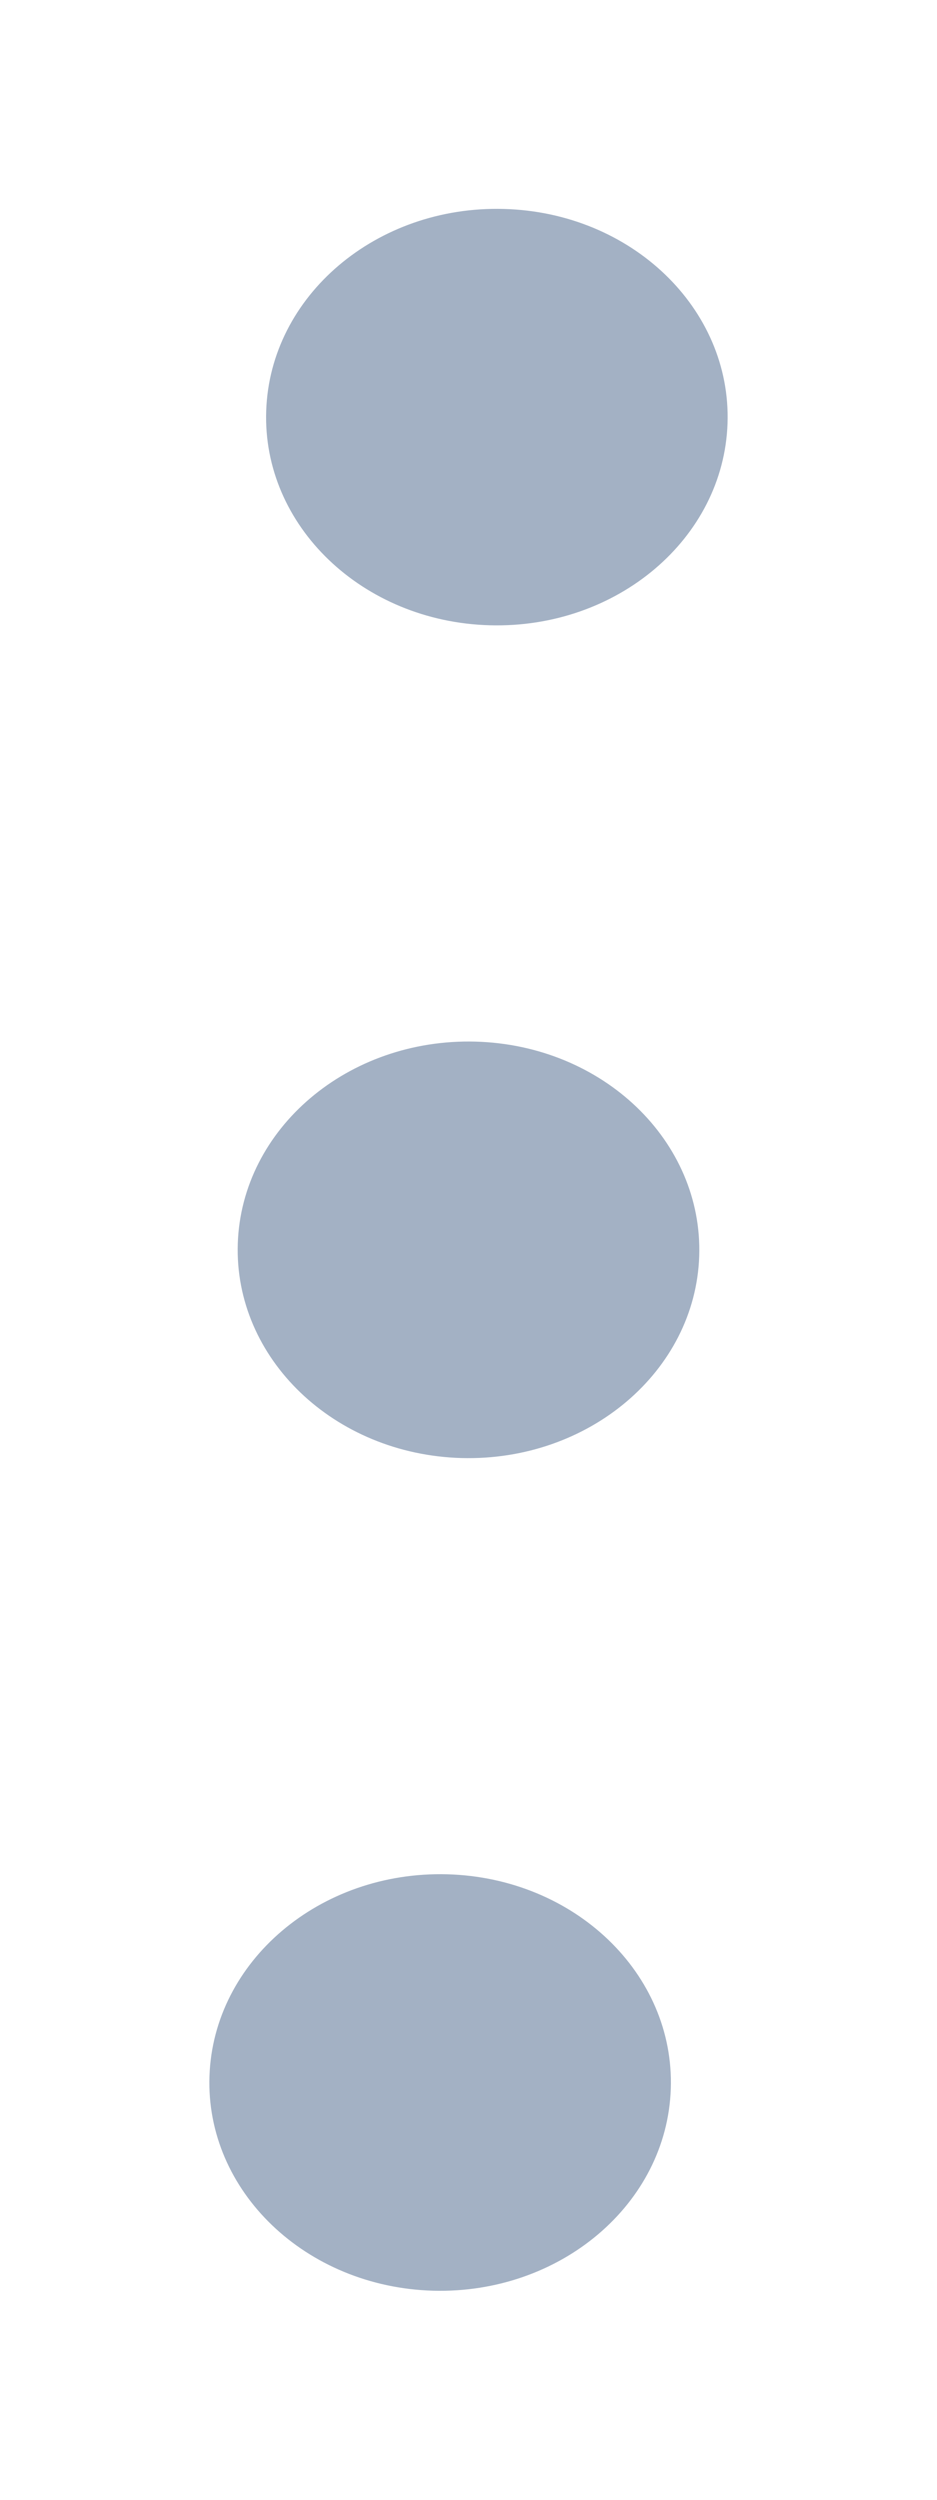 <svg xmlns="http://www.w3.org/2000/svg"
 xmlns:xlink="http://www.w3.org/1999/xlink"
 width="9px" height="24px"  viewBox="0 0 9 24">
<path fill-rule="evenodd"  fill="#a3b1c4"
 d="M2.012,19.932 C2.05,18.828 3.072,17.961 4.296,17.994 C5.52,18.028 6.481,18.95 6.443,20.054 C6.406,21.158 5.383,22.025 4.16,21.992 C2.936,21.957 1.974,21.035 2.012,19.932 ZM2.284,11.938 C2.322,10.833 3.344,9.967 4.568,10 C5.792,10.034 6.753,10.956 6.716,12.061 C6.678,13.164 5.656,14.031 4.432,13.998 C3.208,13.963 2.247,13.041 2.284,11.938 ZM2.557,3.944 C2.594,2.84 3.617,1.972 4.84,2.006 C6.064,2.039 7.026,2.962 6.988,4.066 C6.95,5.169 5.928,6.037 4.704,6.003 C3.481,5.969 2.519,5.047 2.557,3.944 Z"/>
</svg>